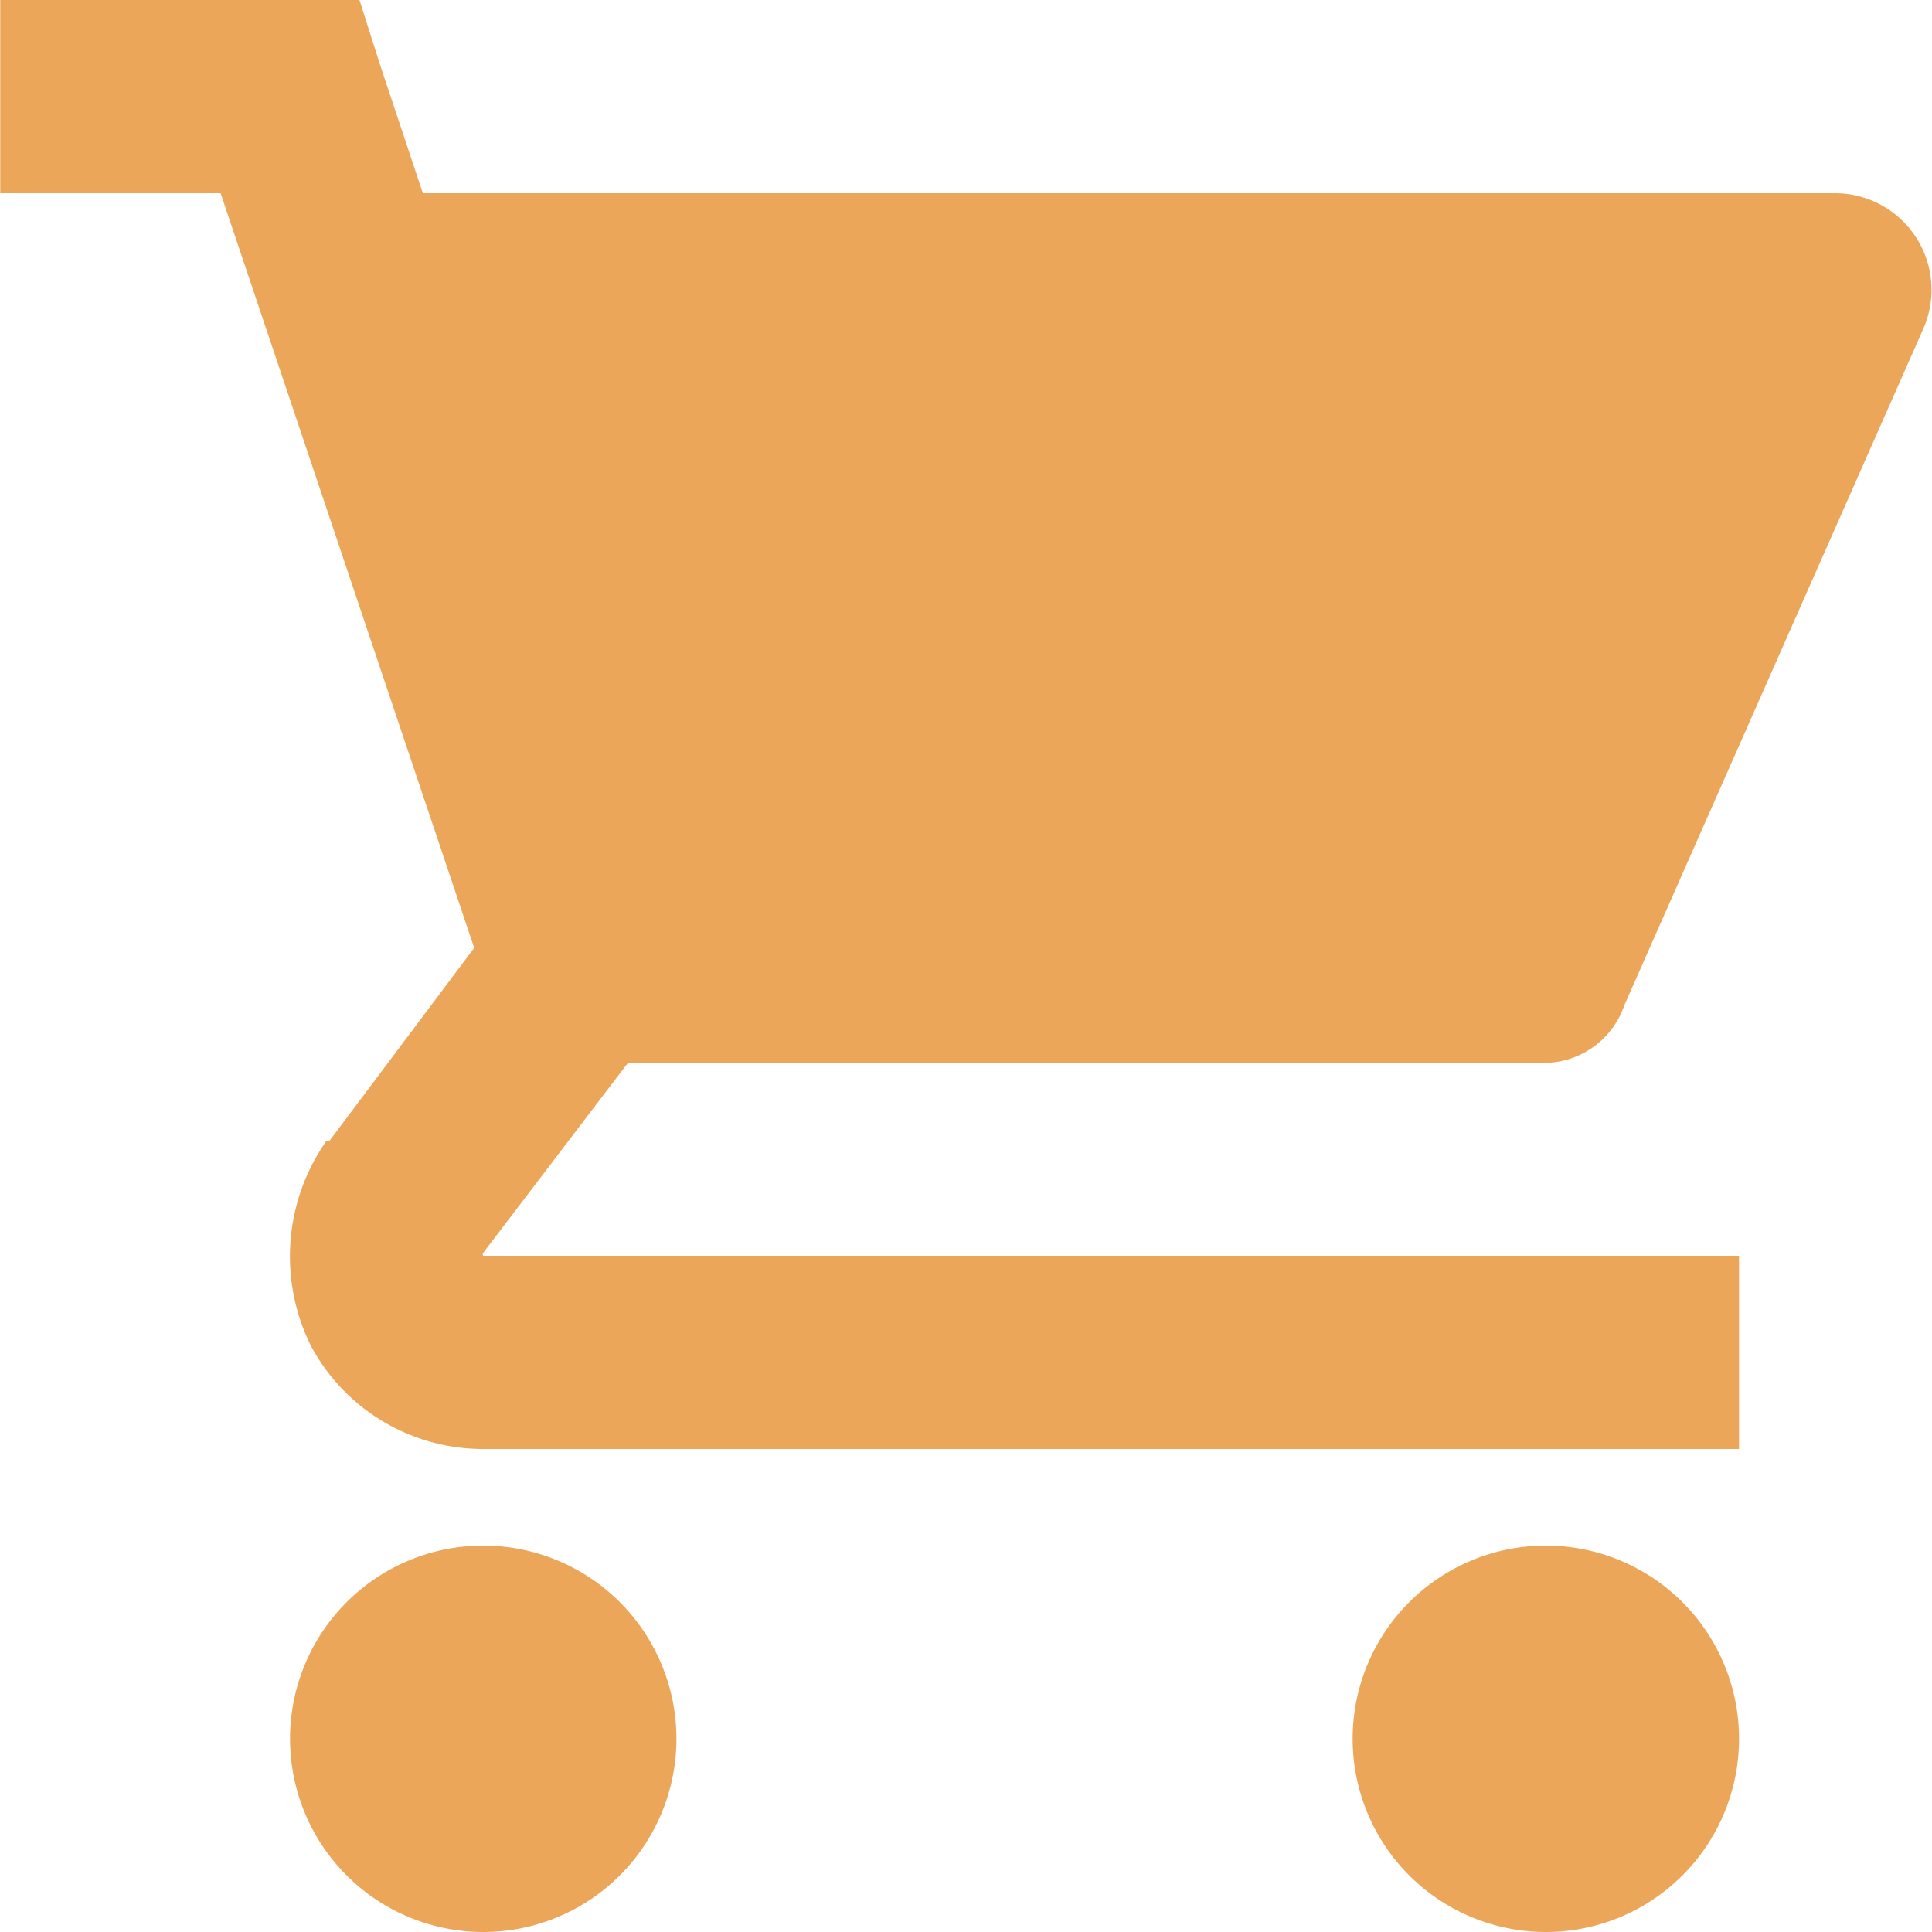<svg xmlns="http://www.w3.org/2000/svg" xmlns:xlink="http://www.w3.org/1999/xlink" viewBox="0 0 16 16">
  <defs>
    <style>
      .cls-1 {
        fill: #fff;
      }

      .cls-2 {
        clip-path: url(#clip-path);
      }

      .cls-3 {
        fill: #eca659;
      }
    </style>
    <clipPath id="clip-path">
      <rect id="Rectangle_248" data-name="Rectangle 248" class="cls-1" width="16" height="16"/>
    </clipPath>
  </defs>
  <g id="Mask_Group_1" data-name="Mask Group 1" class="cls-2">
    <g id="icons8_Shopping_Cart_2" transform="translate(0.002 0)">
      <path id="Path_191" data-name="Path 191" class="cls-3" d="M1.6,1.6V3.2H3.425l2.1,6.25-1.2,1.6H4.3a1.666,1.666,0,0,0-.125,1.7A1.616,1.616,0,0,0,5.6,13.6H16V12H5.6s-.009-.012,0-.025L6.8,10.4h7.525a.705.705,0,0,0,.725-.475l2.475-5.6A.8.8,0,0,0,16.8,3.2H5.1L4.75,2.15,4.575,1.6Zm4,12.8A1.6,1.6,0,1,0,7.2,16,1.6,1.6,0,0,0,5.6,14.4Zm8.8,0A1.6,1.6,0,1,0,16,16,1.6,1.6,0,0,0,14.4,14.4Z" transform="translate(-1.6 -1.6)"/>
    </g>
  </g>
</svg>
